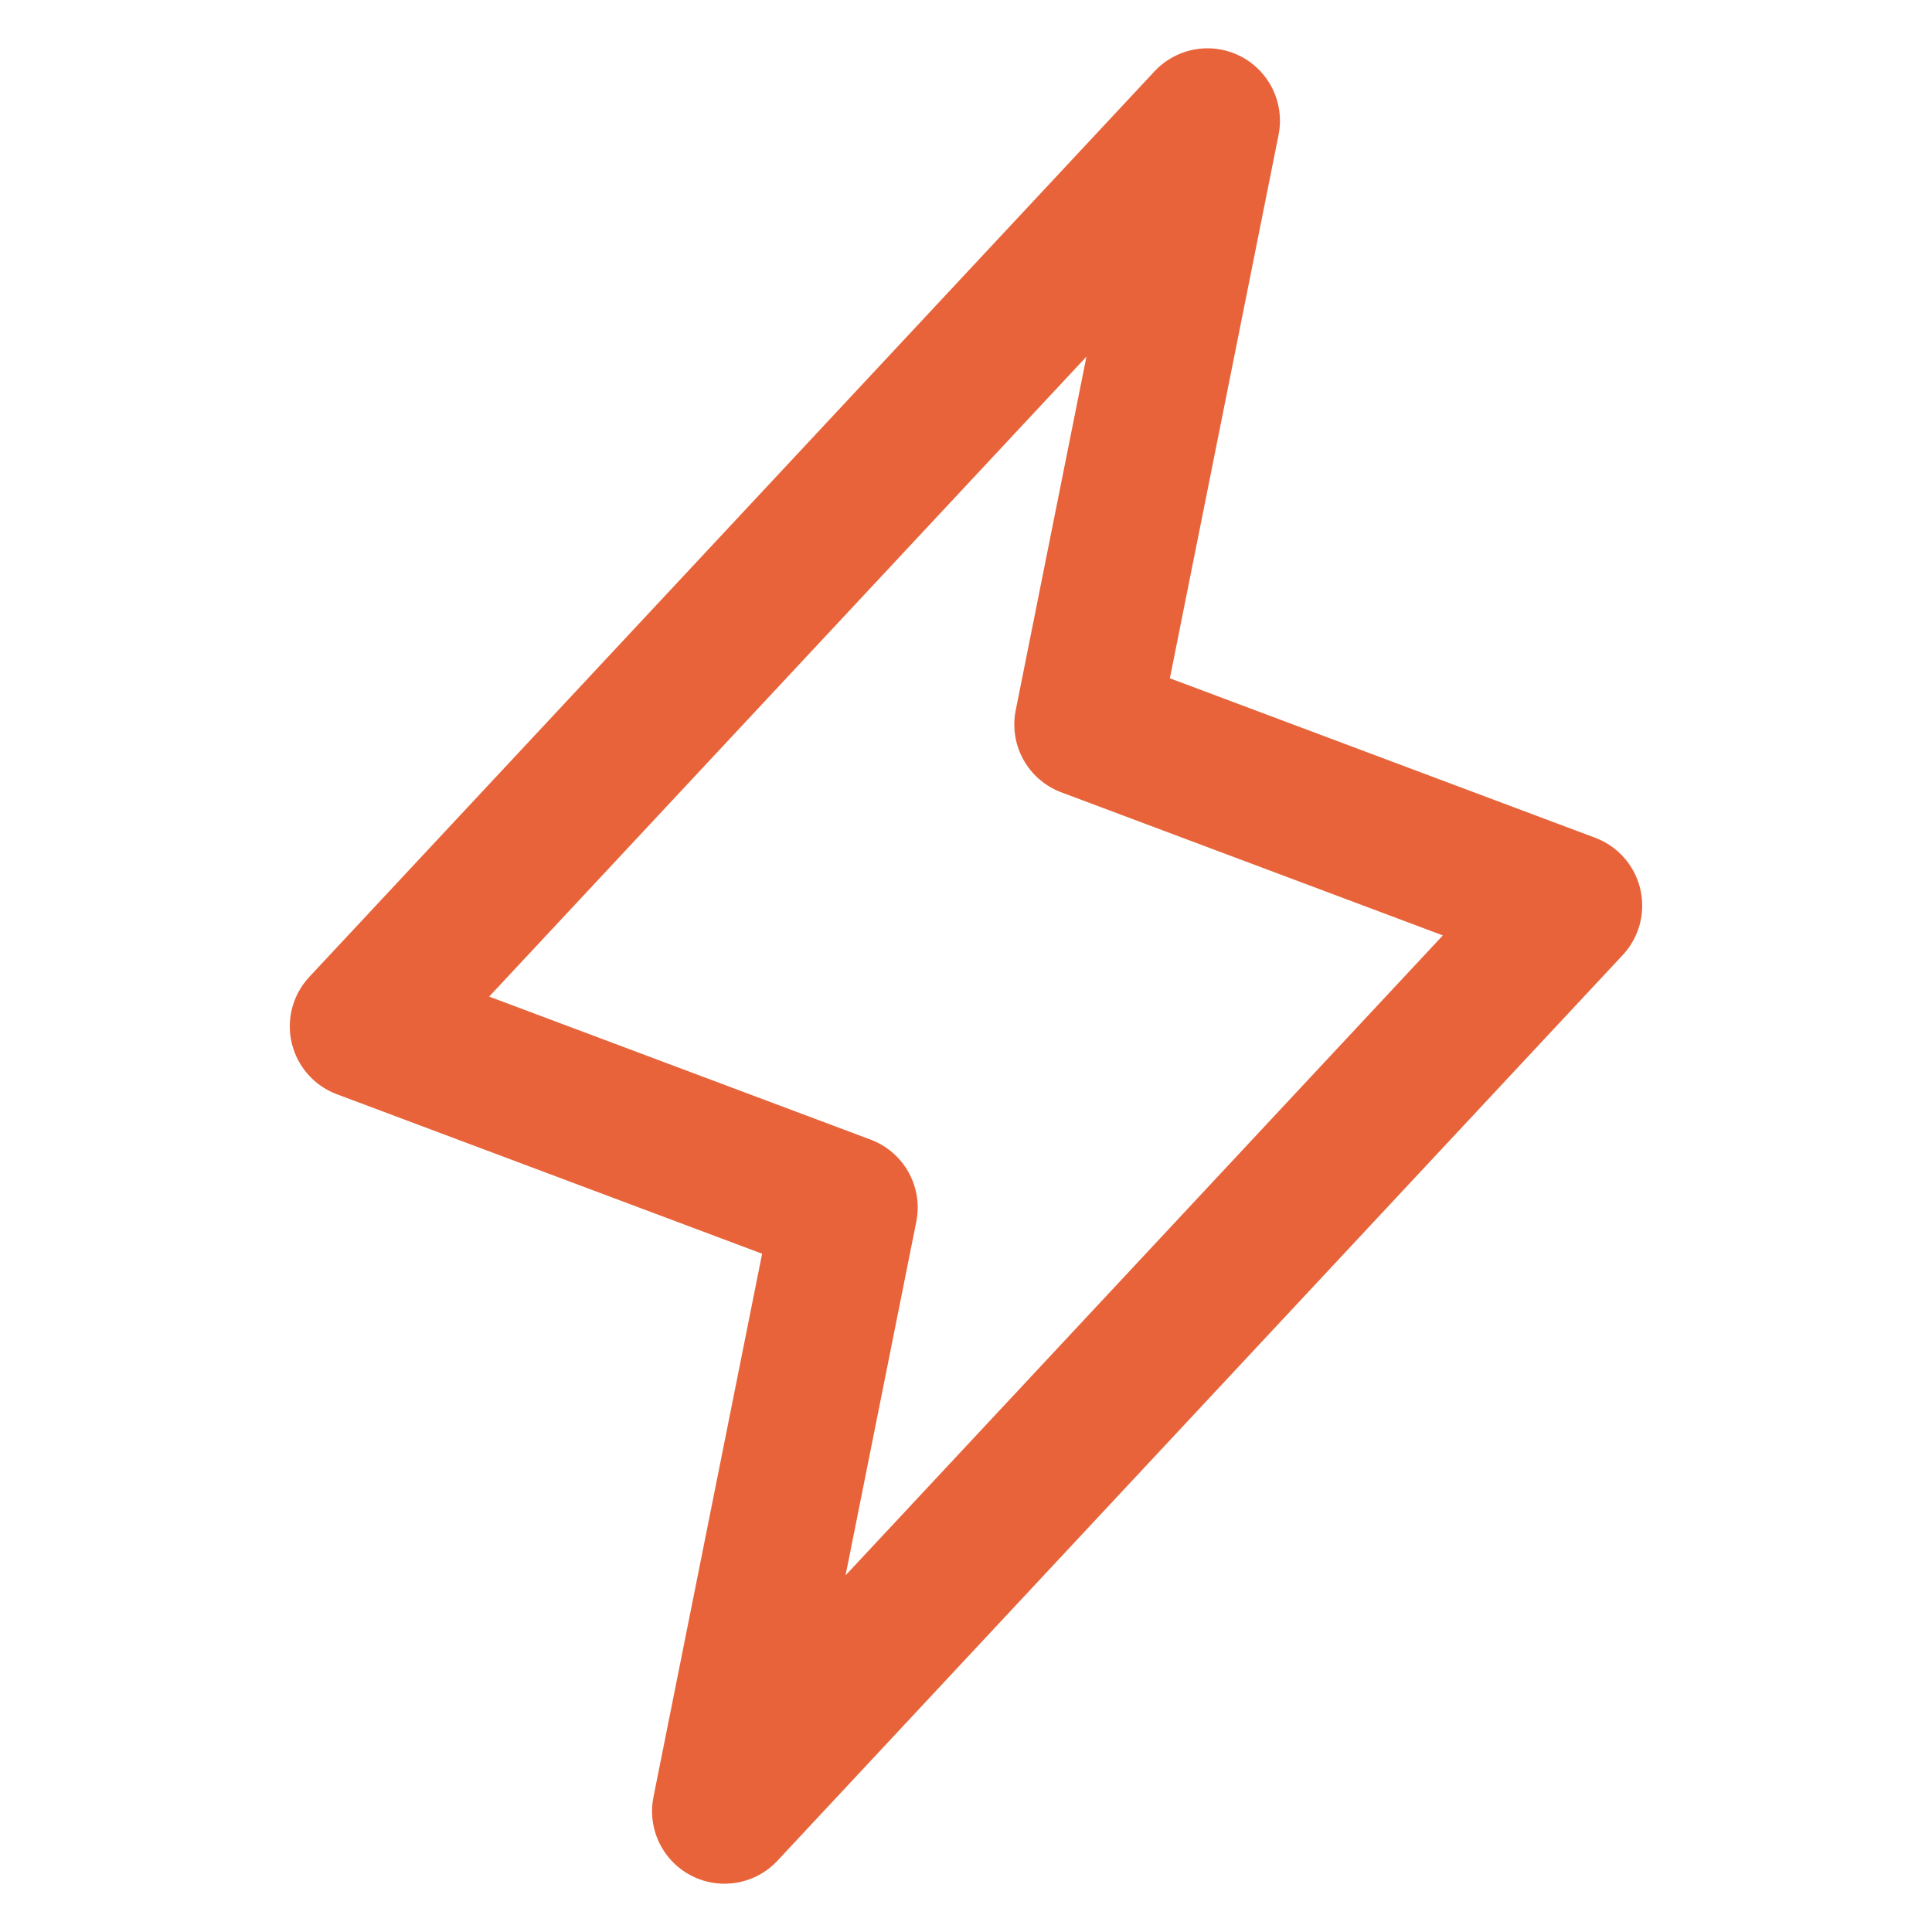 <svg width="20" height="20" viewBox="0 0 20 20" fill="none" xmlns="http://www.w3.org/2000/svg">
<g id="Frame" clip-path="url(#clip0_118_41)">
<path id="Vector" d="M12.5 1.25L11.25 7.5L16.25 9.375L7.5 18.75L8.75 12.5L3.75 10.625L12.5 1.25Z" stroke="#E86339" stroke-width="1.5" stroke-linecap="round" stroke-linejoin="round"/>
</g>
<defs>
<clipPath id="clip0_118_41">
<rect width="20" height="20" fill="white"/>
</clipPath>
</defs>
</svg>
